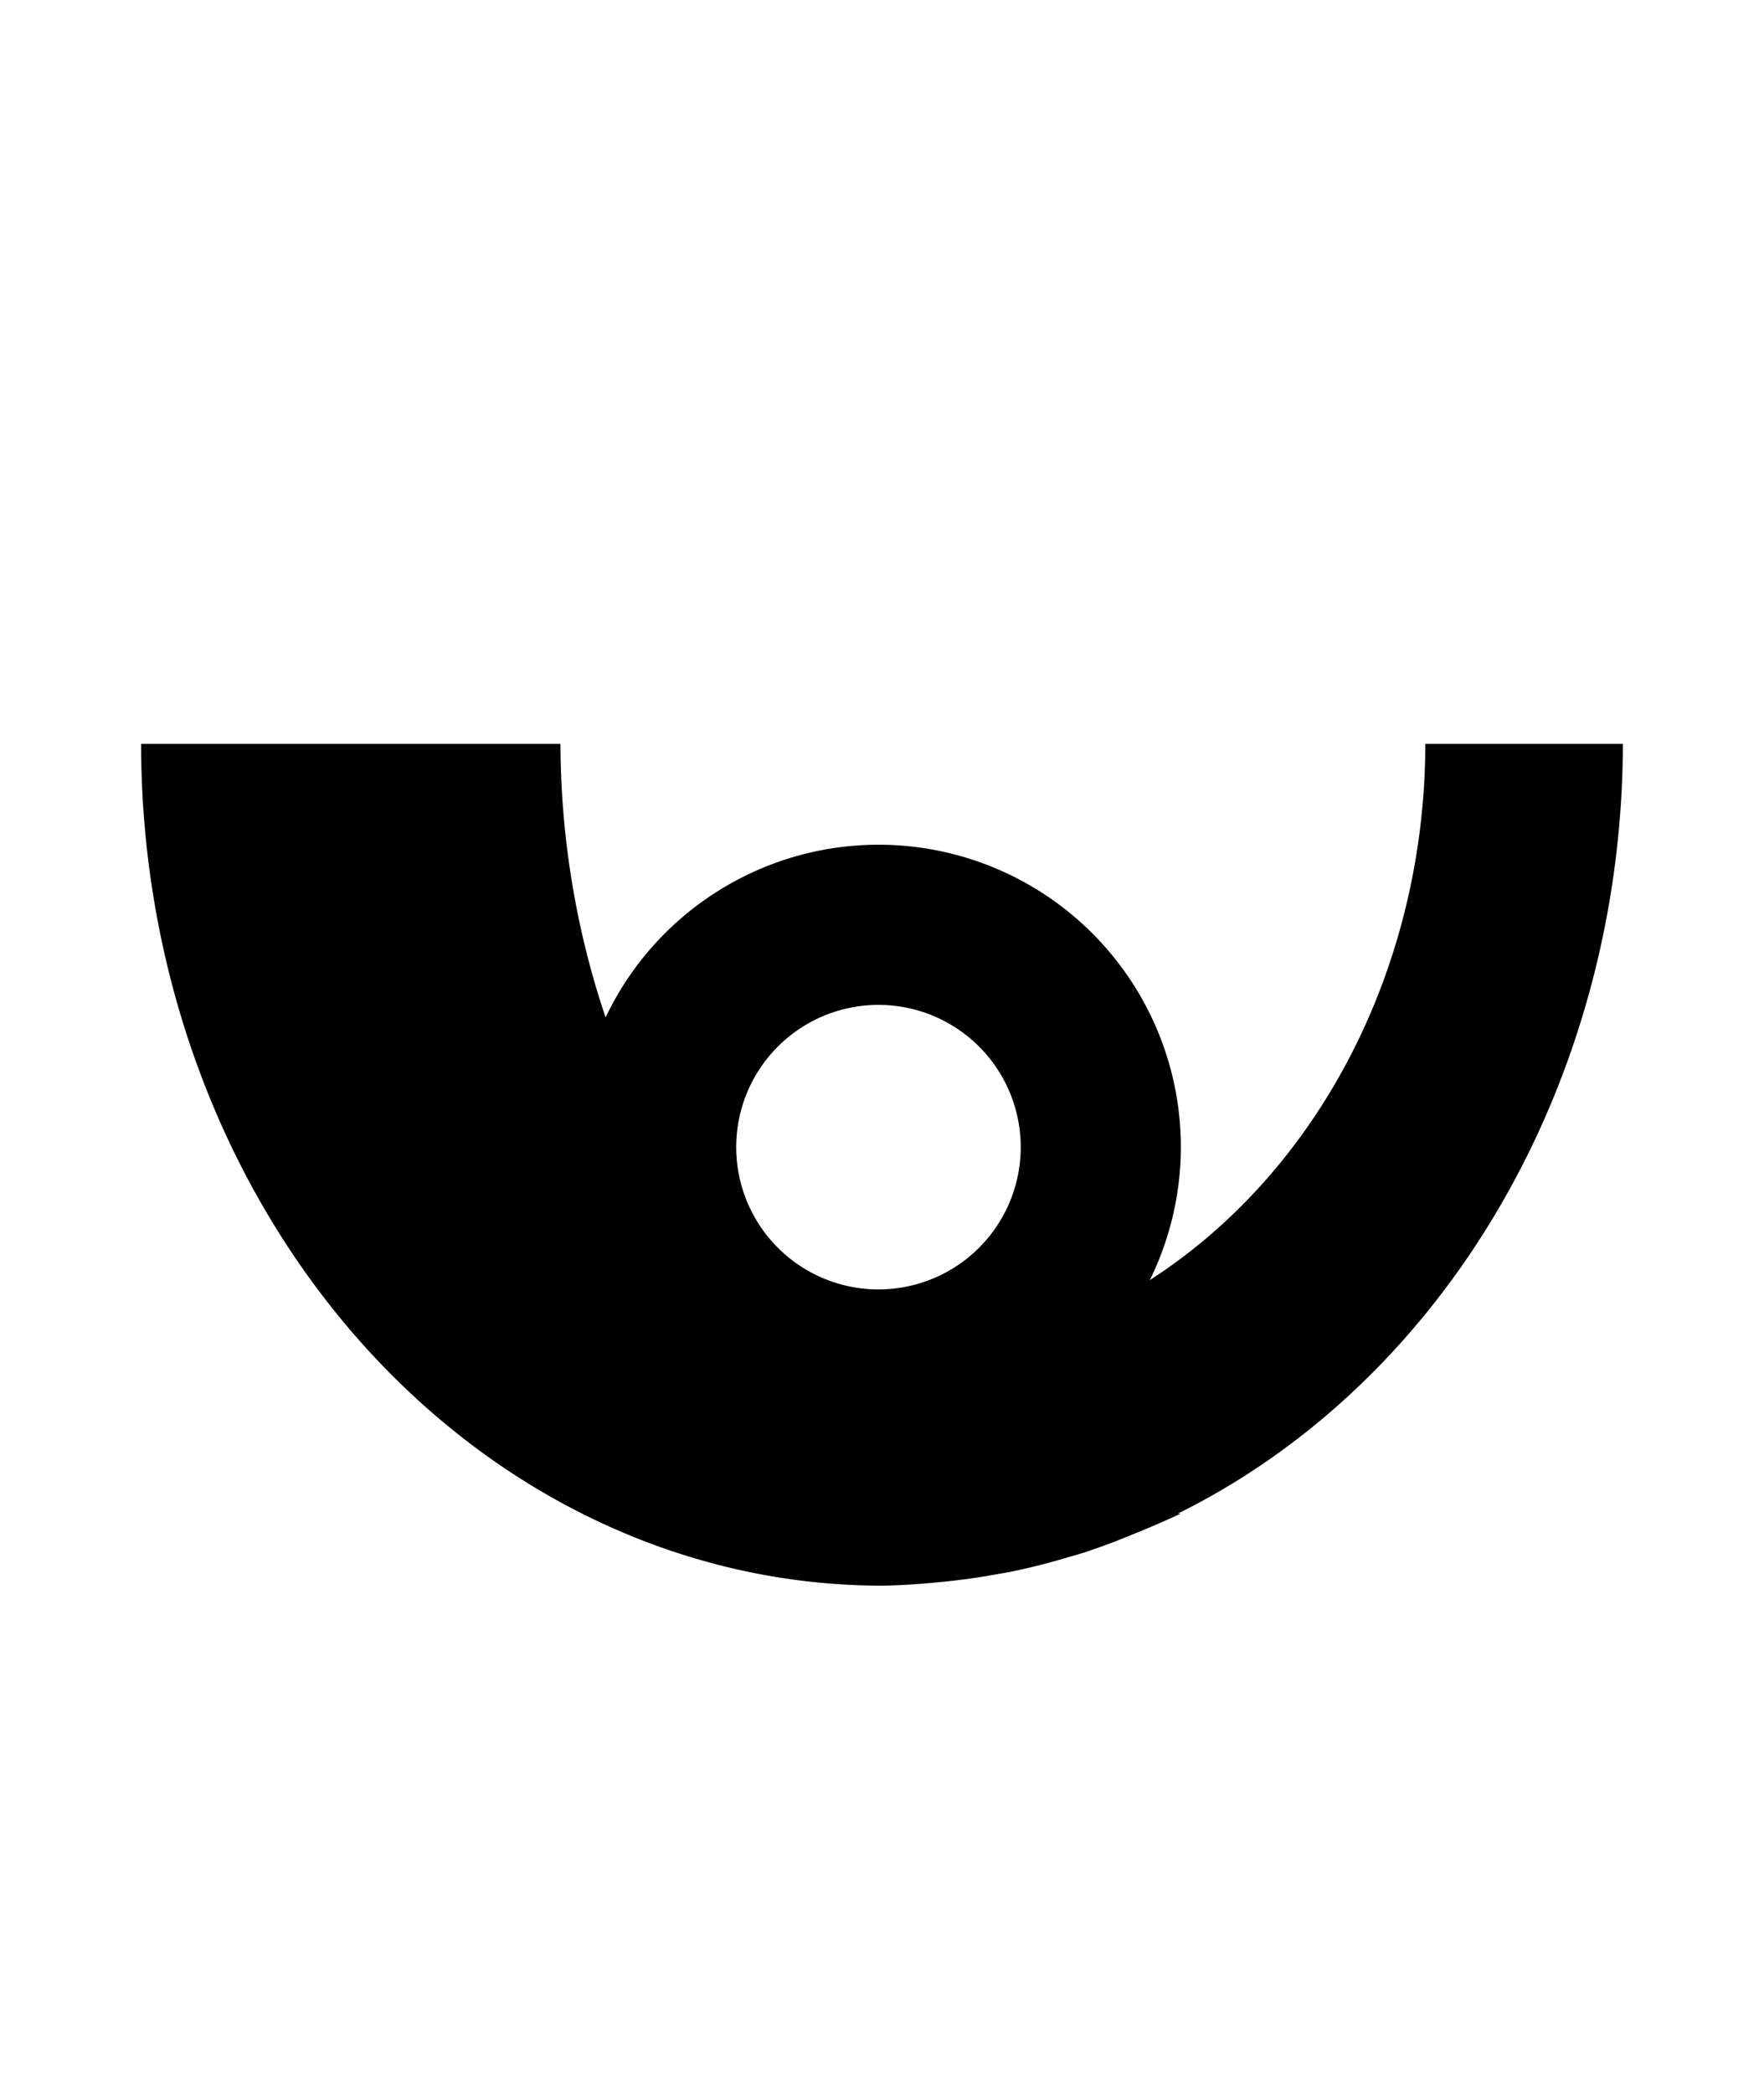 <?xml version="1.0" encoding="UTF-8" standalone="no"?>
<!-- Created with Inkscape (http://www.inkscape.org/) -->

<svg
   xmlns:dc="http://purl.org/dc/elements/1.1/"
   xmlns:cc="http://creativecommons.org/ns#"
   xmlns:rdf="http://www.w3.org/1999/02/22-rdf-syntax-ns#"
   xmlns:svg="http://www.w3.org/2000/svg"
   xmlns="http://www.w3.org/2000/svg"
   xmlns:sodipodi="http://sodipodi.sourceforge.net/DTD/sodipodi-0.dtd"
   xmlns:inkscape="http://www.inkscape.org/namespaces/inkscape"
   height="860"
   width="725"
   viewBox="0 0 725 860"
   id="svg2"
   version="1.1"
   inkscape:version="0.91 r13725"
   sodipodi:docname="1F4EF_📯.svg">
  <defs
     id="defs8" />
  <sodipodi:namedview
     pagecolor="#ffffff"
     bordercolor="#666666"
     borderopacity="1"
     objecttolerance="10"
     gridtolerance="10"
     guidetolerance="10"
     inkscape:pageopacity="0"
     inkscape:pageshadow="2"
     inkscape:window-width="1920"
     inkscape:window-height="1031"
     id="namedview6"
     showgrid="false"
     inkscape:showpageshadow="false"
     borderlayer="true"
     units="px"
     showguides="true"
     inkscape:guide-bbox="true"
     inkscape:zoom="0.62861793"
     inkscape:cx="423.11147"
     inkscape:cy="238.32723"
     inkscape:window-x="0"
     inkscape:window-y="27"
     inkscape:window-maximized="1"
     inkscape:current-layer="svg2"
     inkscape:snap-bbox="true"
     inkscape:bbox-paths="true"
     inkscape:bbox-nodes="true"
     inkscape:snap-bbox-edge-midpoints="true"
     inkscape:snap-bbox-midpoints="true"
     inkscape:object-paths="true"
     inkscape:snap-smooth-nodes="true"
     inkscape:snap-midpoints="true"
     inkscape:snap-center="true"
     inkscape:snap-object-midpoints="true"
     inkscape:snap-page="true"
     inkscape:snap-text-baseline="true"
     inkscape:snap-intersection-paths="true"
     inkscape:object-nodes="true">
    <sodipodi:guide
       position="1000,140"
       orientation="0,1"
       id="guide3140"
       inkscape:label="baseline"
       inkscape:color="rgb(0,0,255)" />
    <sodipodi:guide
       position="1000,720"
       orientation="0,1"
       id="guide3142"
       inkscape:label="cap line"
       inkscape:color="rgb(0,0,255)" />
    <sodipodi:guide
       position="58,0"
       orientation="1,0"
       id="guide3144"
       inkscape:label="lead line"
       inkscape:color="rgb(0,0,255)" />
    <sodipodi:guide
       position="667,0"
       orientation="1,0"
       id="guide3146"
       inkscape:label="leg line"
       inkscape:color="rgb(0,0,255)" />
    <sodipodi:guide
       position="725,0"
       orientation="1,0"
       id="guide3167"
       inkscape:label="width"
       inkscape:color="rgb(0,0,255)" />
    <sodipodi:guide
       position="1000,860"
       orientation="0,1"
       id="guide3169"
       inkscape:label="height"
       inkscape:color="rgb(0,0,255)" />
  </sodipodi:namedview>
  <path
     style="color:#000000;clip-rule:nonzero;display:inline;overflow:visible;visibility:visible;opacity:1;isolation:auto;mix-blend-mode:normal;color-interpolation:sRGB;color-interpolation-filters:linearRGB;solid-color:#000000;solid-opacity:1;fill:#000000;fill-opacity:1;fill-rule:nonzero;stroke:none;stroke-width:8;stroke-linecap:butt;stroke-linejoin:miter;stroke-miterlimit:4;stroke-dasharray:none;stroke-dashoffset:0;stroke-opacity:1;color-rendering:auto;image-rendering:auto;shape-rendering:auto;text-rendering:auto;enable-background:accumulate"
     d="m 58.004,305.722 a 304.5,345.928 0 0 0 37.275,165.846 304.5,345.928 0 0 0 15.908,29.477 304.5,345.928 0 0 0 18.42,27.525 304.5,345.928 0 0 0 20.748,25.299 304.5,345.928 0 0 0 160.391,92.74 304.5,345.928 0 0 0 51.754,5.033 304.5,345.928 0 0 0 21.035,-1.195 304.5,345.928 0 0 0 0.519,-0.07 304.5,345.928 0 0 0 27.008,-3.674 304.5,345.928 0 0 0 3.967,-0.687 304.5,345.928 0 0 0 24.172,-6.115 304.5,345.928 0 0 0 6.26,-1.828 304.5,345.928 0 0 0 21.088,-7.916 304.5,345.928 0 0 0 8.516,-3.549 304.5,345.928 0 0 0 10.264,-4.604 279.229,317.219 0 0 1 -1.318,0.074 A 304.5,345.928 0 0 0 667,305.714 l -81.199,0 a 223.3,253.681 0 0 1 -113.215,220.35 124.286,124.286 0 0 0 12.742,-54.635 124.286,124.286 0 0 0 -124.285,-124.287 124.286,124.286 0 0 0 -112.141,70.988 279.229,317.219 0 0 1 -18.561,-112.416 l -40.6,0 -131.742,0 z m 303.043,107.25 a 58.464,58.464 0 0 1 58.465,58.465 58.464,58.464 0 0 1 -58.465,58.463 58.464,58.464 0 0 1 -58.465,-58.463 58.464,58.464 0 0 1 58.465,-58.465 z"
     id="path3553-7-6-9-3"
     inkscape:connector-curvature="0" />
</svg>
